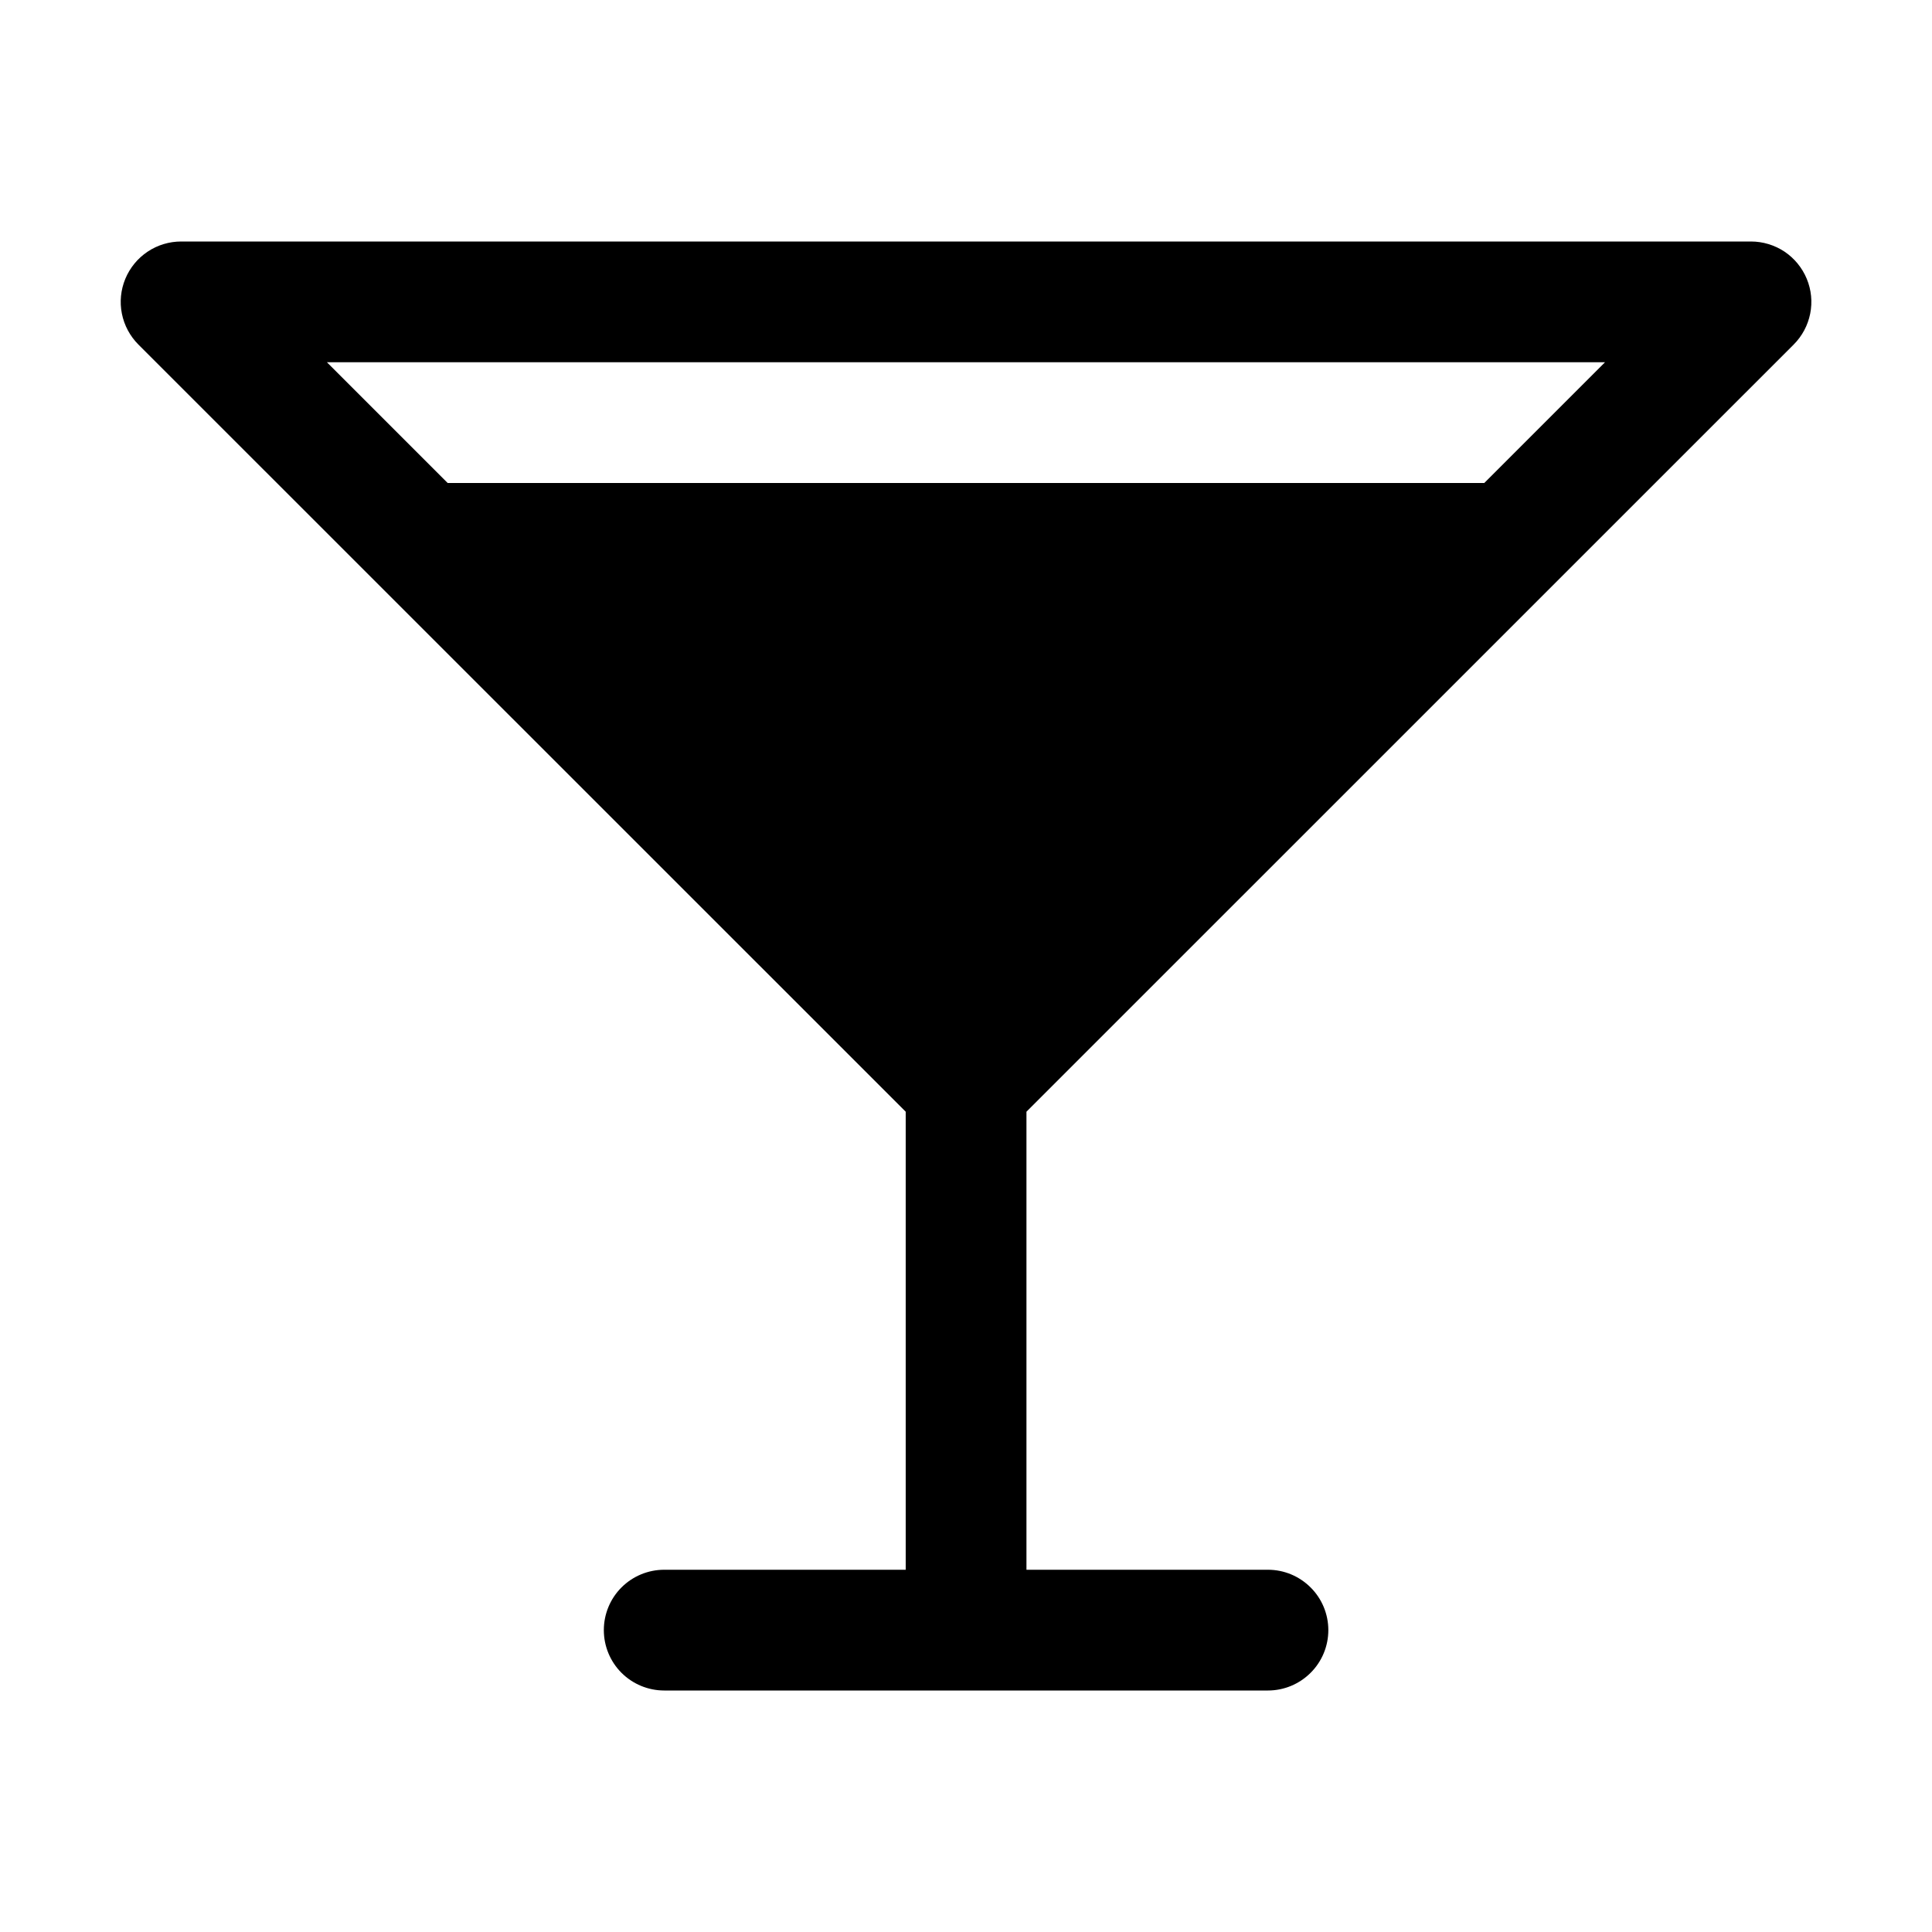 <svg width="24" height="24" viewBox="0 0 24 24" fill="none" xmlns="http://www.w3.org/2000/svg">
<path d="M22.281 4.281C22.386 4.176 22.458 4.042 22.487 3.896C22.516 3.751 22.501 3.6 22.444 3.463C22.387 3.326 22.291 3.209 22.168 3.126C22.044 3.044 21.899 3 21.751 3H2.251C2.102 3 1.957 3.044 1.834 3.126C1.71 3.209 1.614 3.326 1.557 3.463C1.5 3.6 1.485 3.751 1.514 3.896C1.543 4.042 1.615 4.176 1.72 4.281L11.251 13.81V19.5H8.251C8.052 19.5 7.861 19.579 7.72 19.72C7.58 19.86 7.501 20.051 7.501 20.25C7.501 20.449 7.58 20.64 7.72 20.78C7.861 20.921 8.052 21 8.251 21H15.751C15.95 21 16.14 20.921 16.281 20.78C16.422 20.64 16.501 20.449 16.501 20.25C16.501 20.051 16.422 19.86 16.281 19.72C16.14 19.579 15.95 19.5 15.751 19.5H12.751V13.81L22.281 4.281ZM19.938 4.5L18.438 6H5.561L4.061 4.5H19.938Z" fill="black"/>
</svg>
